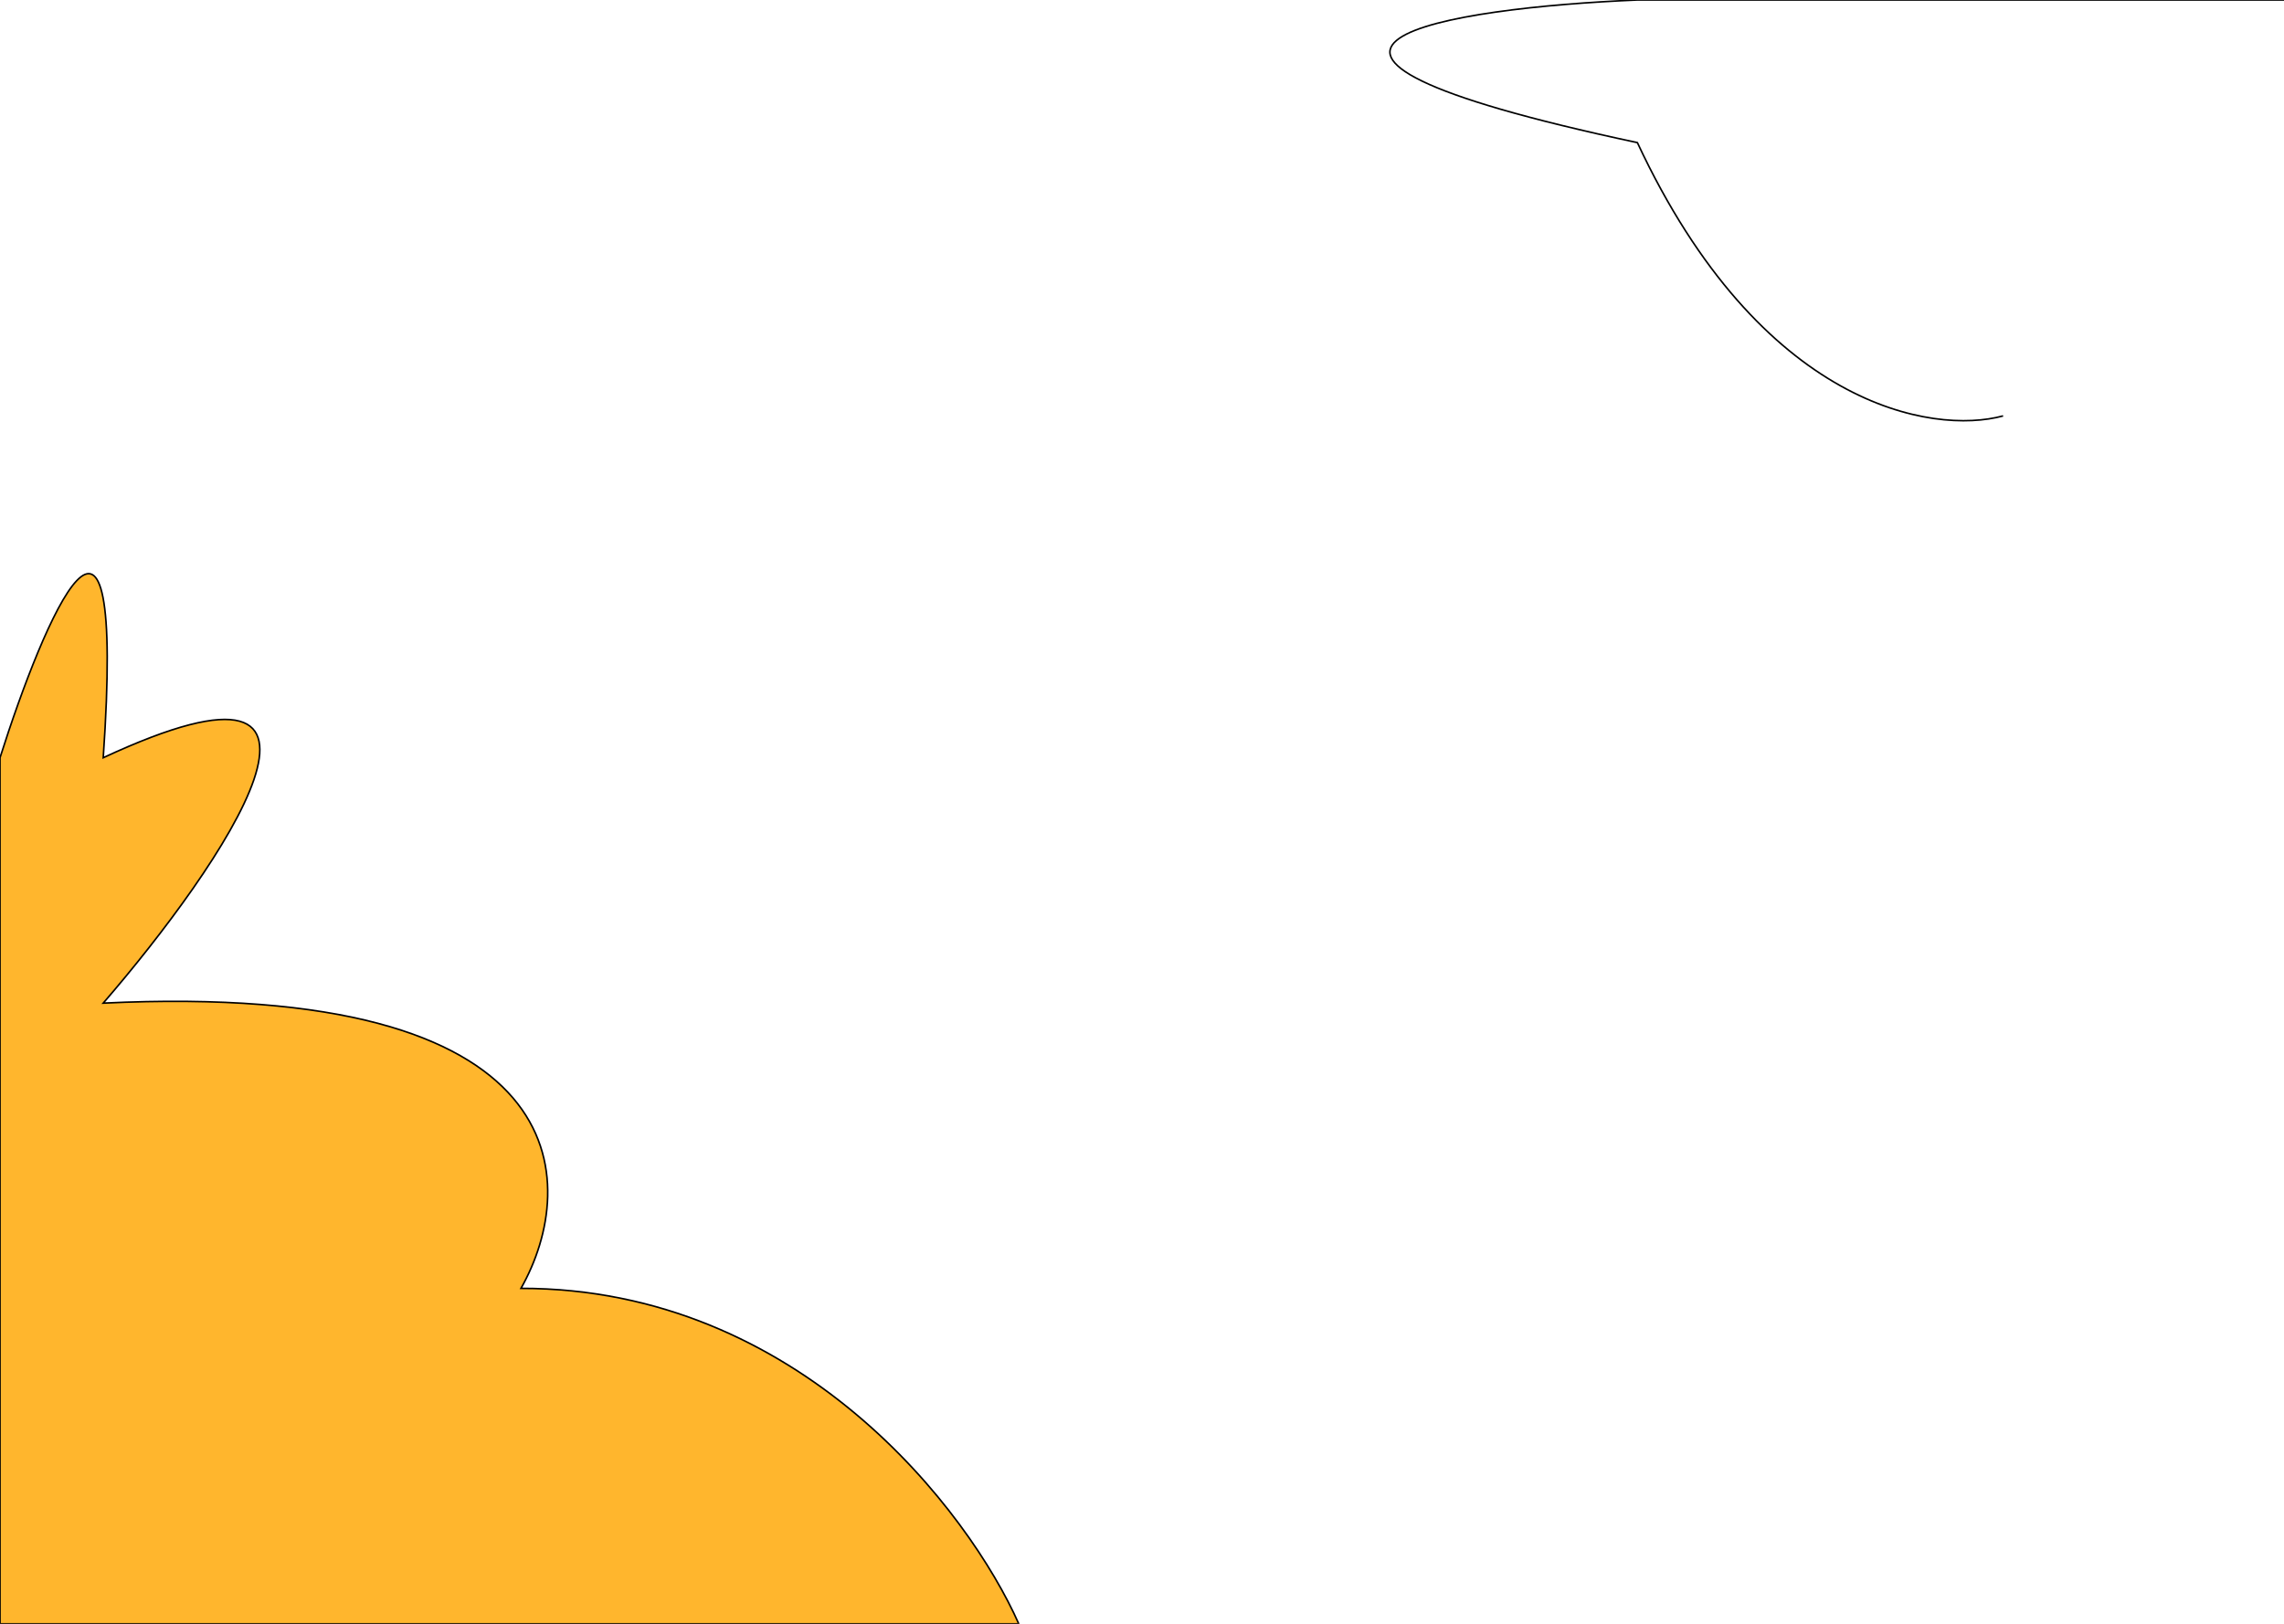 <svg width="1440" height="1024" viewBox="0 0 1440 1024" fill="none" xmlns="http://www.w3.org/2000/svg">
<path d="M65.088 477.833C79.619 267.607 27.75 390.239 0 477.833V1024H642.299C611.016 953.489 504.454 812.467 328.465 812.467C365.802 746.478 365.399 618.118 65.088 632.589C139.594 546.334 243.902 394.627 65.088 477.833Z" fill="#FFB62D"/>
<path d="M1262.9 262.281C1218.5 274.34 1110.22 256.754 1032.32 89.939C749.769 29.645 914.59 4.857 1032.32 0H1440M0 477.833C27.75 390.239 79.619 267.607 65.088 477.833C243.902 394.627 139.594 546.334 65.088 632.589C365.399 618.118 365.802 746.478 328.465 812.467C504.454 812.467 611.016 953.489 642.299 1024H0V477.833Z" stroke="black"/>
</svg>
